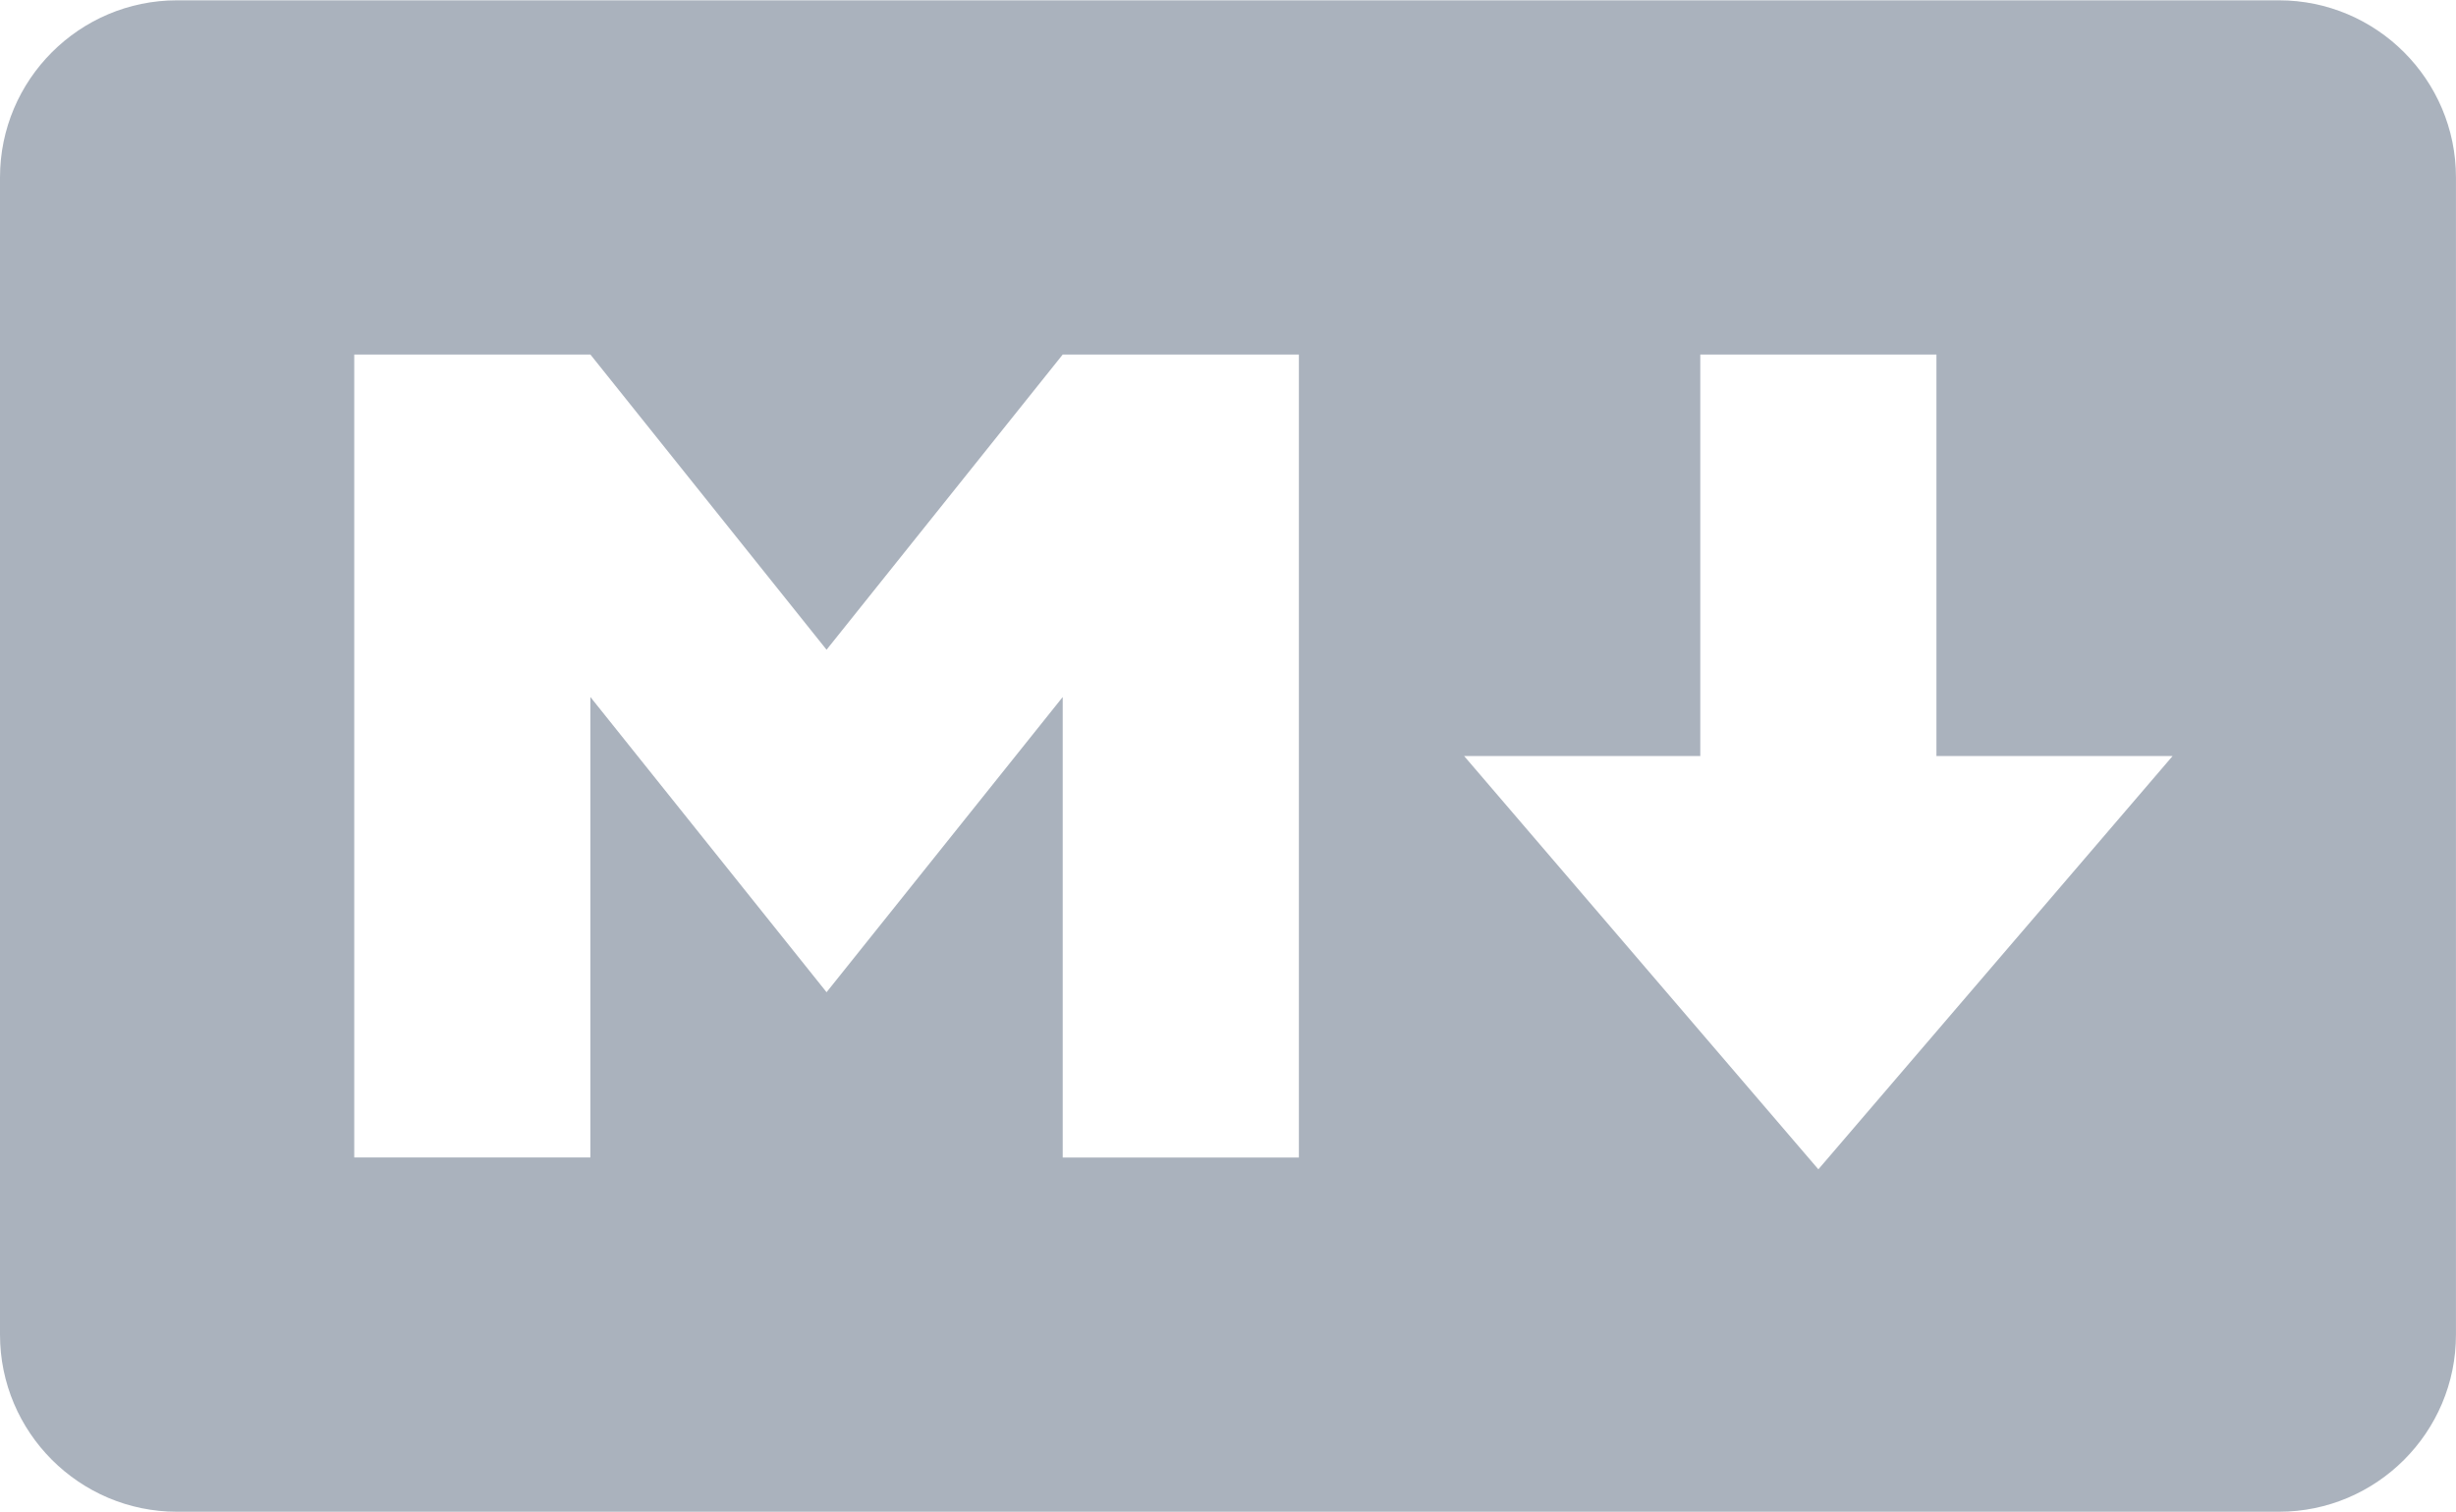 <?xml version="1.0" encoding="UTF-8"?>
<svg width="640px" height="394px" viewBox="0 0 640 394" version="1.1" xmlns="http://www.w3.org/2000/svg" xmlns:xlink="http://www.w3.org/1999/xlink">
    <!-- Generator: Sketch 51.2 (57519) - http://www.bohemiancoding.com/sketch -->
    <title>markdown</title>
    <desc>Created with Sketch.</desc>
    <defs></defs>
    <g id="Page-1" stroke="none" stroke-width="1" fill="none" fill-rule="evenodd">
        <g id="markdown" fill="#AAB2BD" fill-rule="nonzero">
            <path d="M593.85,393.92 L46.15,393.92 C20.7,393.92 0,373.22 0,347.77 L0,46.23 C0,20.78 20.7,0.08 46.15,0.08 L593.84,0.08 C619.29,0.08 639.99,20.78 639.99,46.23 L639.99,347.77 C640,373.22 619.3,393.92 593.85,393.92 Z M153.85,301.62 L153.85,181.62 L215.39,258.54 L276.93,181.62 L276.93,301.62 L338.47,301.62 L338.47,92.38 L276.93,92.38 L215.39,169.3 L153.85,92.38 L92.31,92.38 L92.31,301.61 L153.85,301.61 L153.85,301.62 Z M566.15,197 L504.61,197 L504.61,92.38 L443.07,92.38 L443.07,197 L381.53,197 L473.84,304.69 L566.15,197 Z" id="Shape"></path>
        </g>
    </g>
</svg>